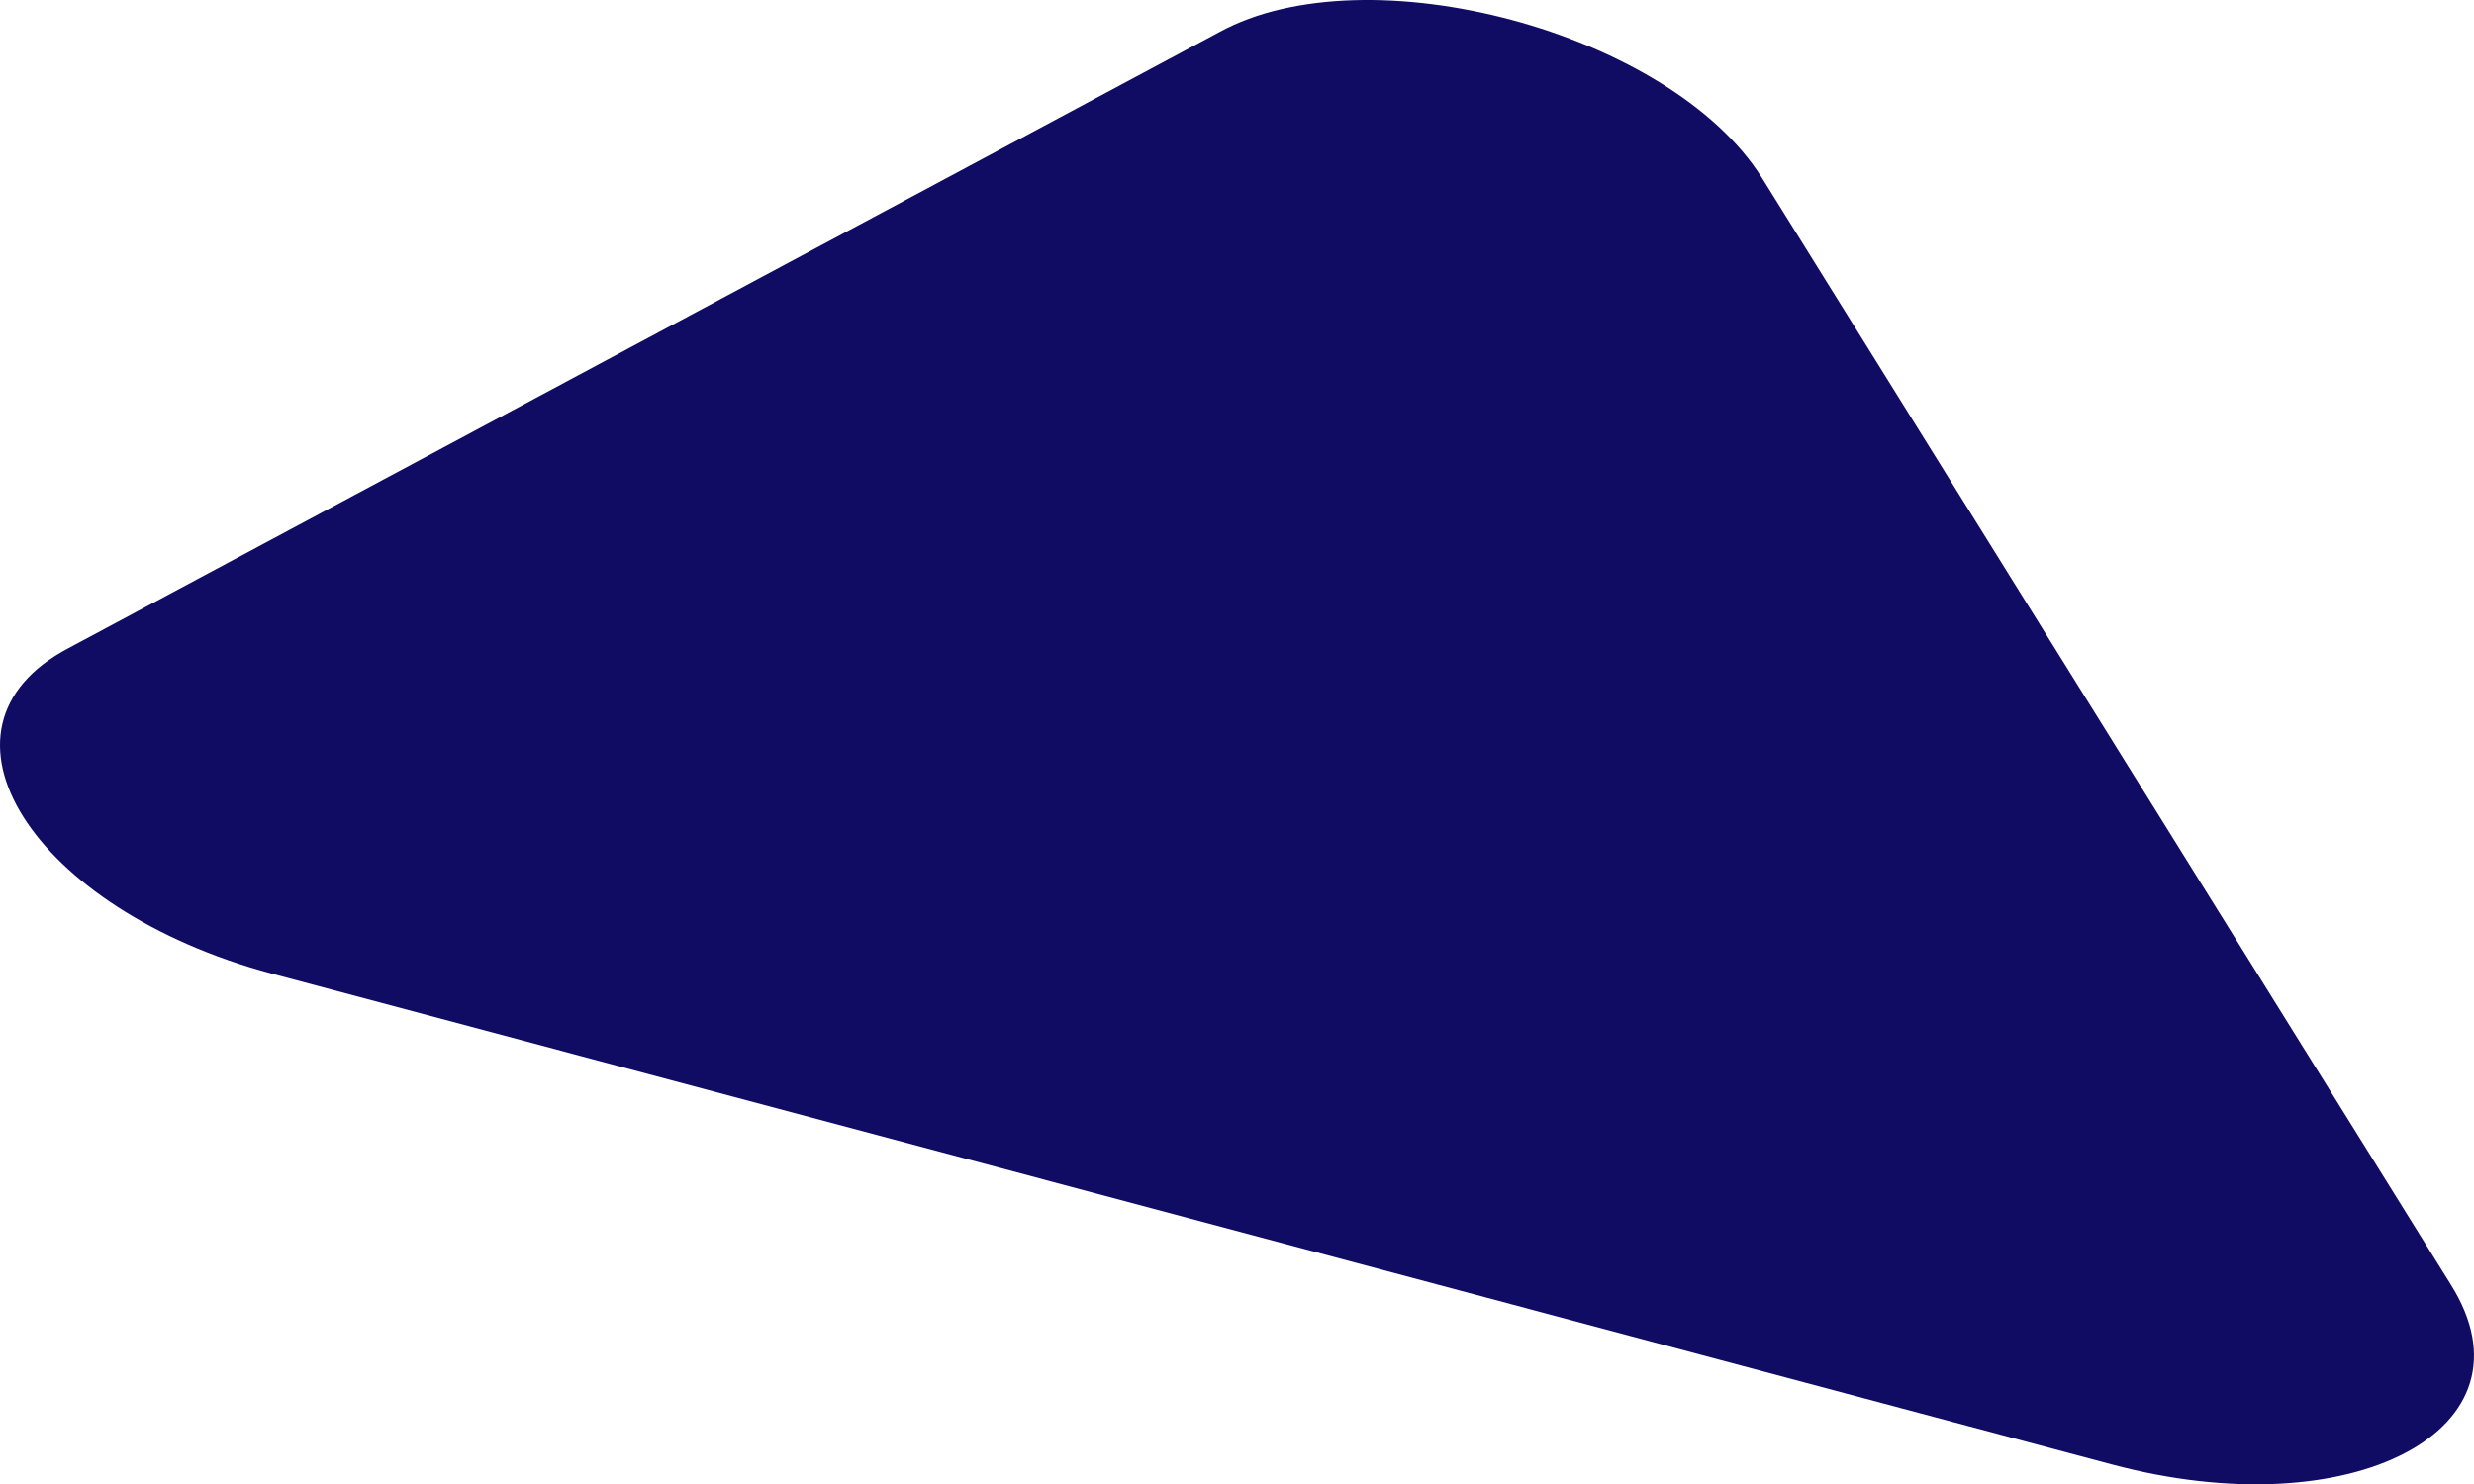 <svg xmlns="http://www.w3.org/2000/svg" width="896.14" height="537.804" viewBox="44.714 142.406 896.14 537.804"><path fill="#100C64" d="M682.831 206.689l249.544 401.024c33.194 52.624-35.94 88.545-122.774 65.27L143.189 495.181c-86.834-23.275-128.734-88.958-73.671-117.925l416.868-223.223c53.64-29.348 163.25.032 196.445 52.656z"/></svg>